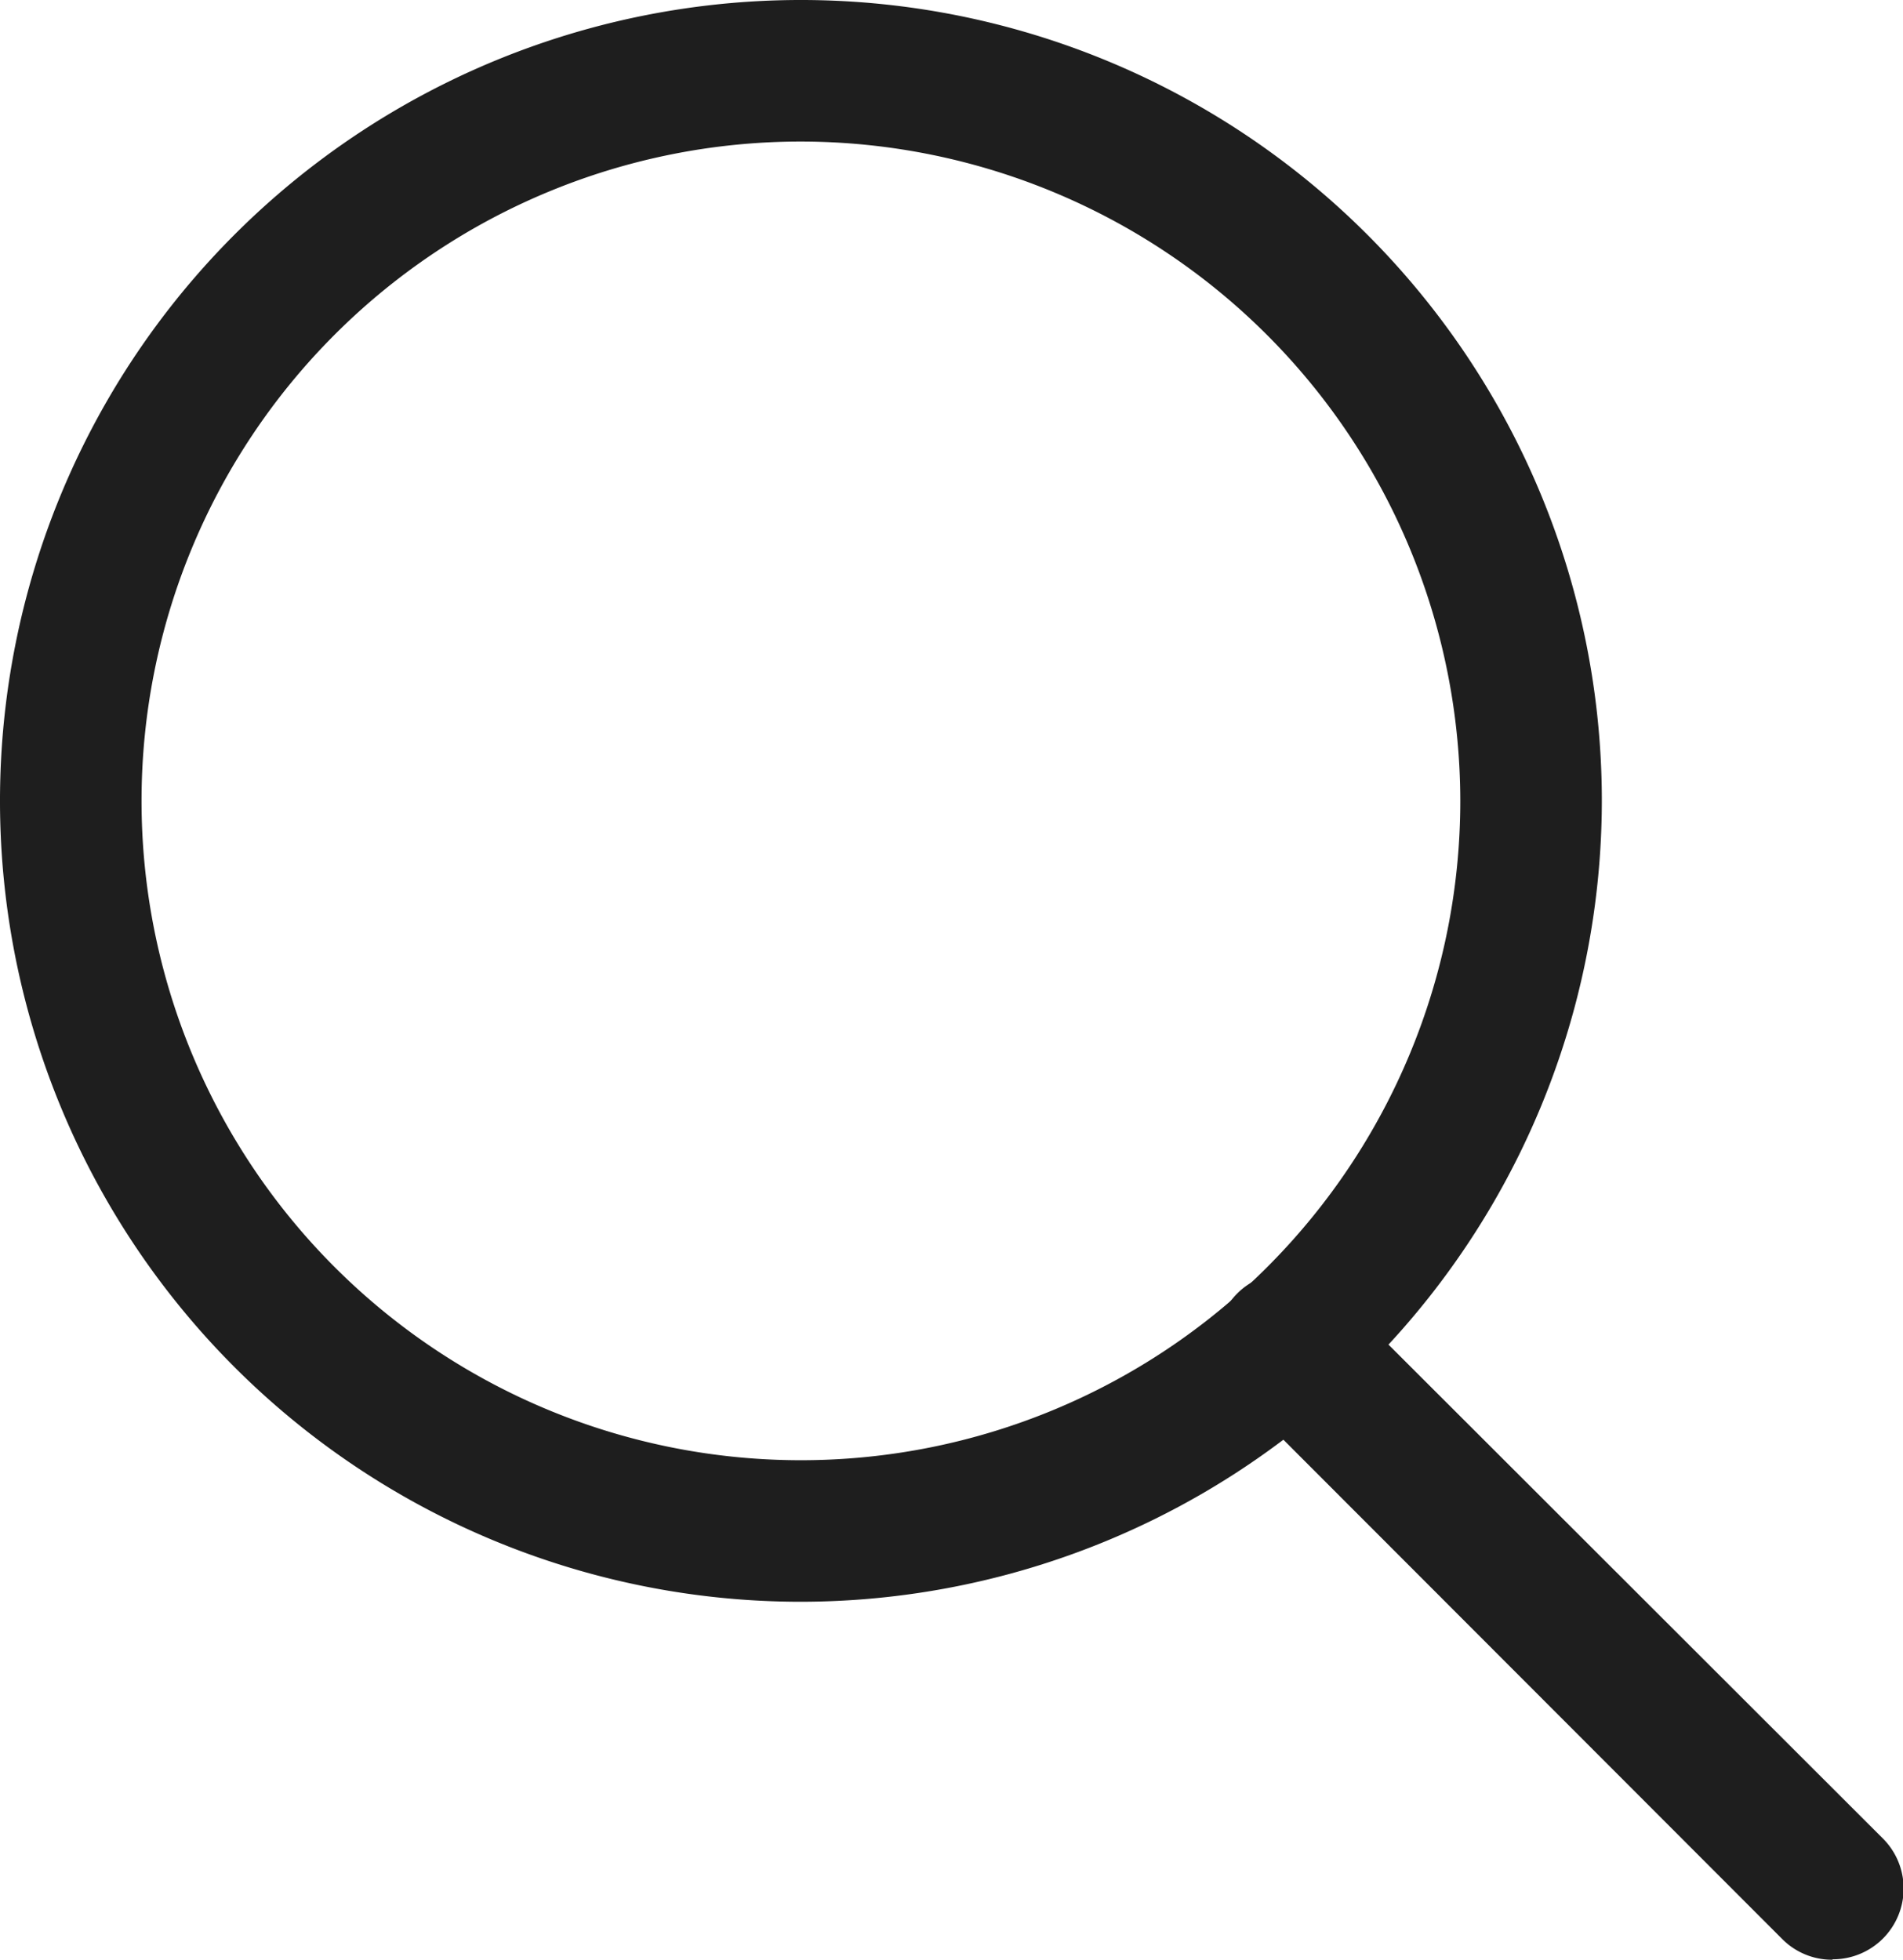 <svg xmlns="http://www.w3.org/2000/svg" xmlns:xlink="http://www.w3.org/1999/xlink" width="17.478" height="18" viewBox="0 0 17.478 18">
  <defs>
    <clipPath id="clip-path">
      <rect id="Rectangle_153" data-name="Rectangle 153" width="17.478" height="18" fill="#1e1e1e"/>
    </clipPath>
  </defs>
  <g id="Group_724" data-name="Group 724" transform="translate(0 0)">
    <g id="Group_720" data-name="Group 720" transform="translate(0 0)" clip-path="url(#clip-path)">
      <path id="Path_1667" data-name="Path 1667" d="M7.356,14.712a7.356,7.356,0,1,1,7.356-7.356,7.364,7.364,0,0,1-7.356,7.356m0-13.412a6.056,6.056,0,1,0,6.056,6.056A6.063,6.063,0,0,0,7.356,1.3" transform="translate(0 0)" fill="#1e1e1e"/>
      <path id="Path_1668" data-name="Path 1668" d="M48.241,50.877a.644.644,0,0,1-.459-.19l-4.995-5a.65.65,0,1,1,.919-.919l5,4.995a.65.65,0,0,1-.46,1.11" transform="translate(-31.413 -32.877)" fill="#1e1e1e"/>
    </g>
  </g>
</svg>
